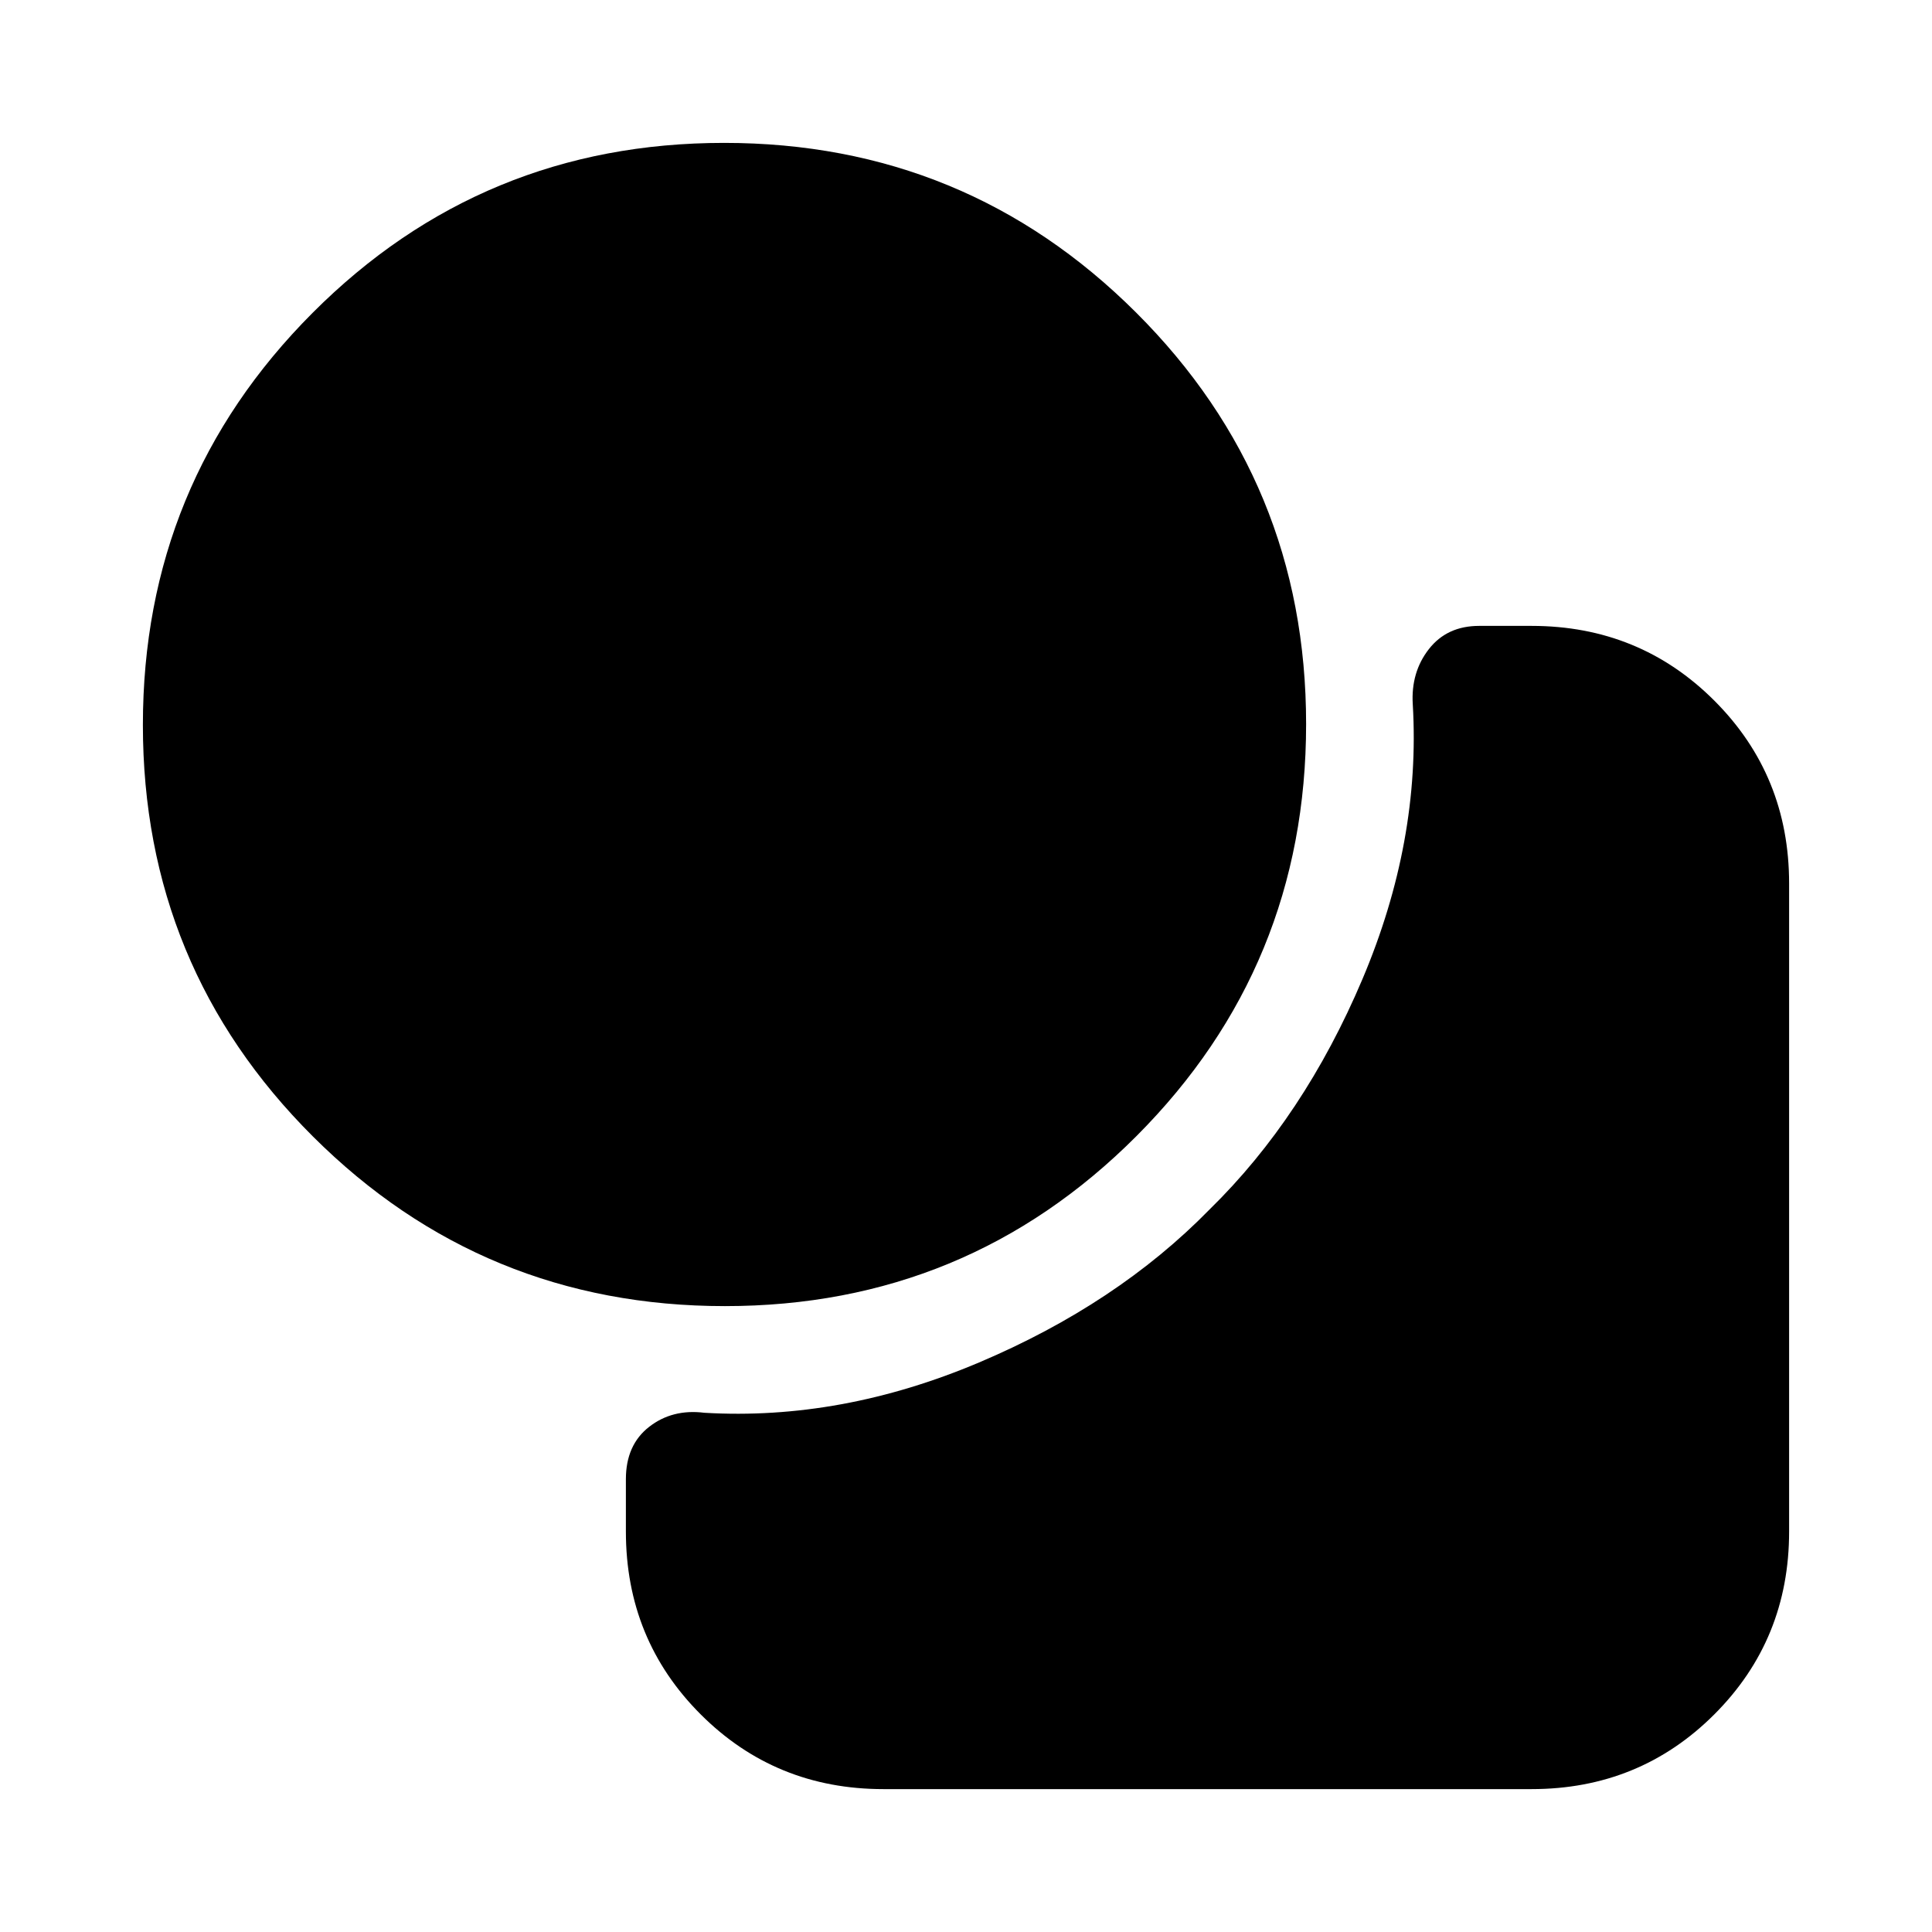 <svg xmlns="http://www.w3.org/2000/svg" height="20" viewBox="0 -960 960 960" width="20"><path d="M360.22-311Q240-311 155.5-395.28T71-599.78Q71-720 155.28-804.5t204.5-84.5Q480-889 564.5-804.72t84.5 204.5Q649-480 564.72-395.5T360.22-311ZM439-71q-53.7 0-90.85-37.15Q311-145.3 311-199v-26q0-17 11.54-26t27.46-7q68 4 136.5-25T601-359q47-46 76-114.5T702-610q-1-15.92 8-27.46Q719-649 735-649h26q53.7 0 90.85 37.15Q889-574.7 889-521v322q0 53.7-37.15 90.85Q814.7-71 761-71H439Z"/></svg>
